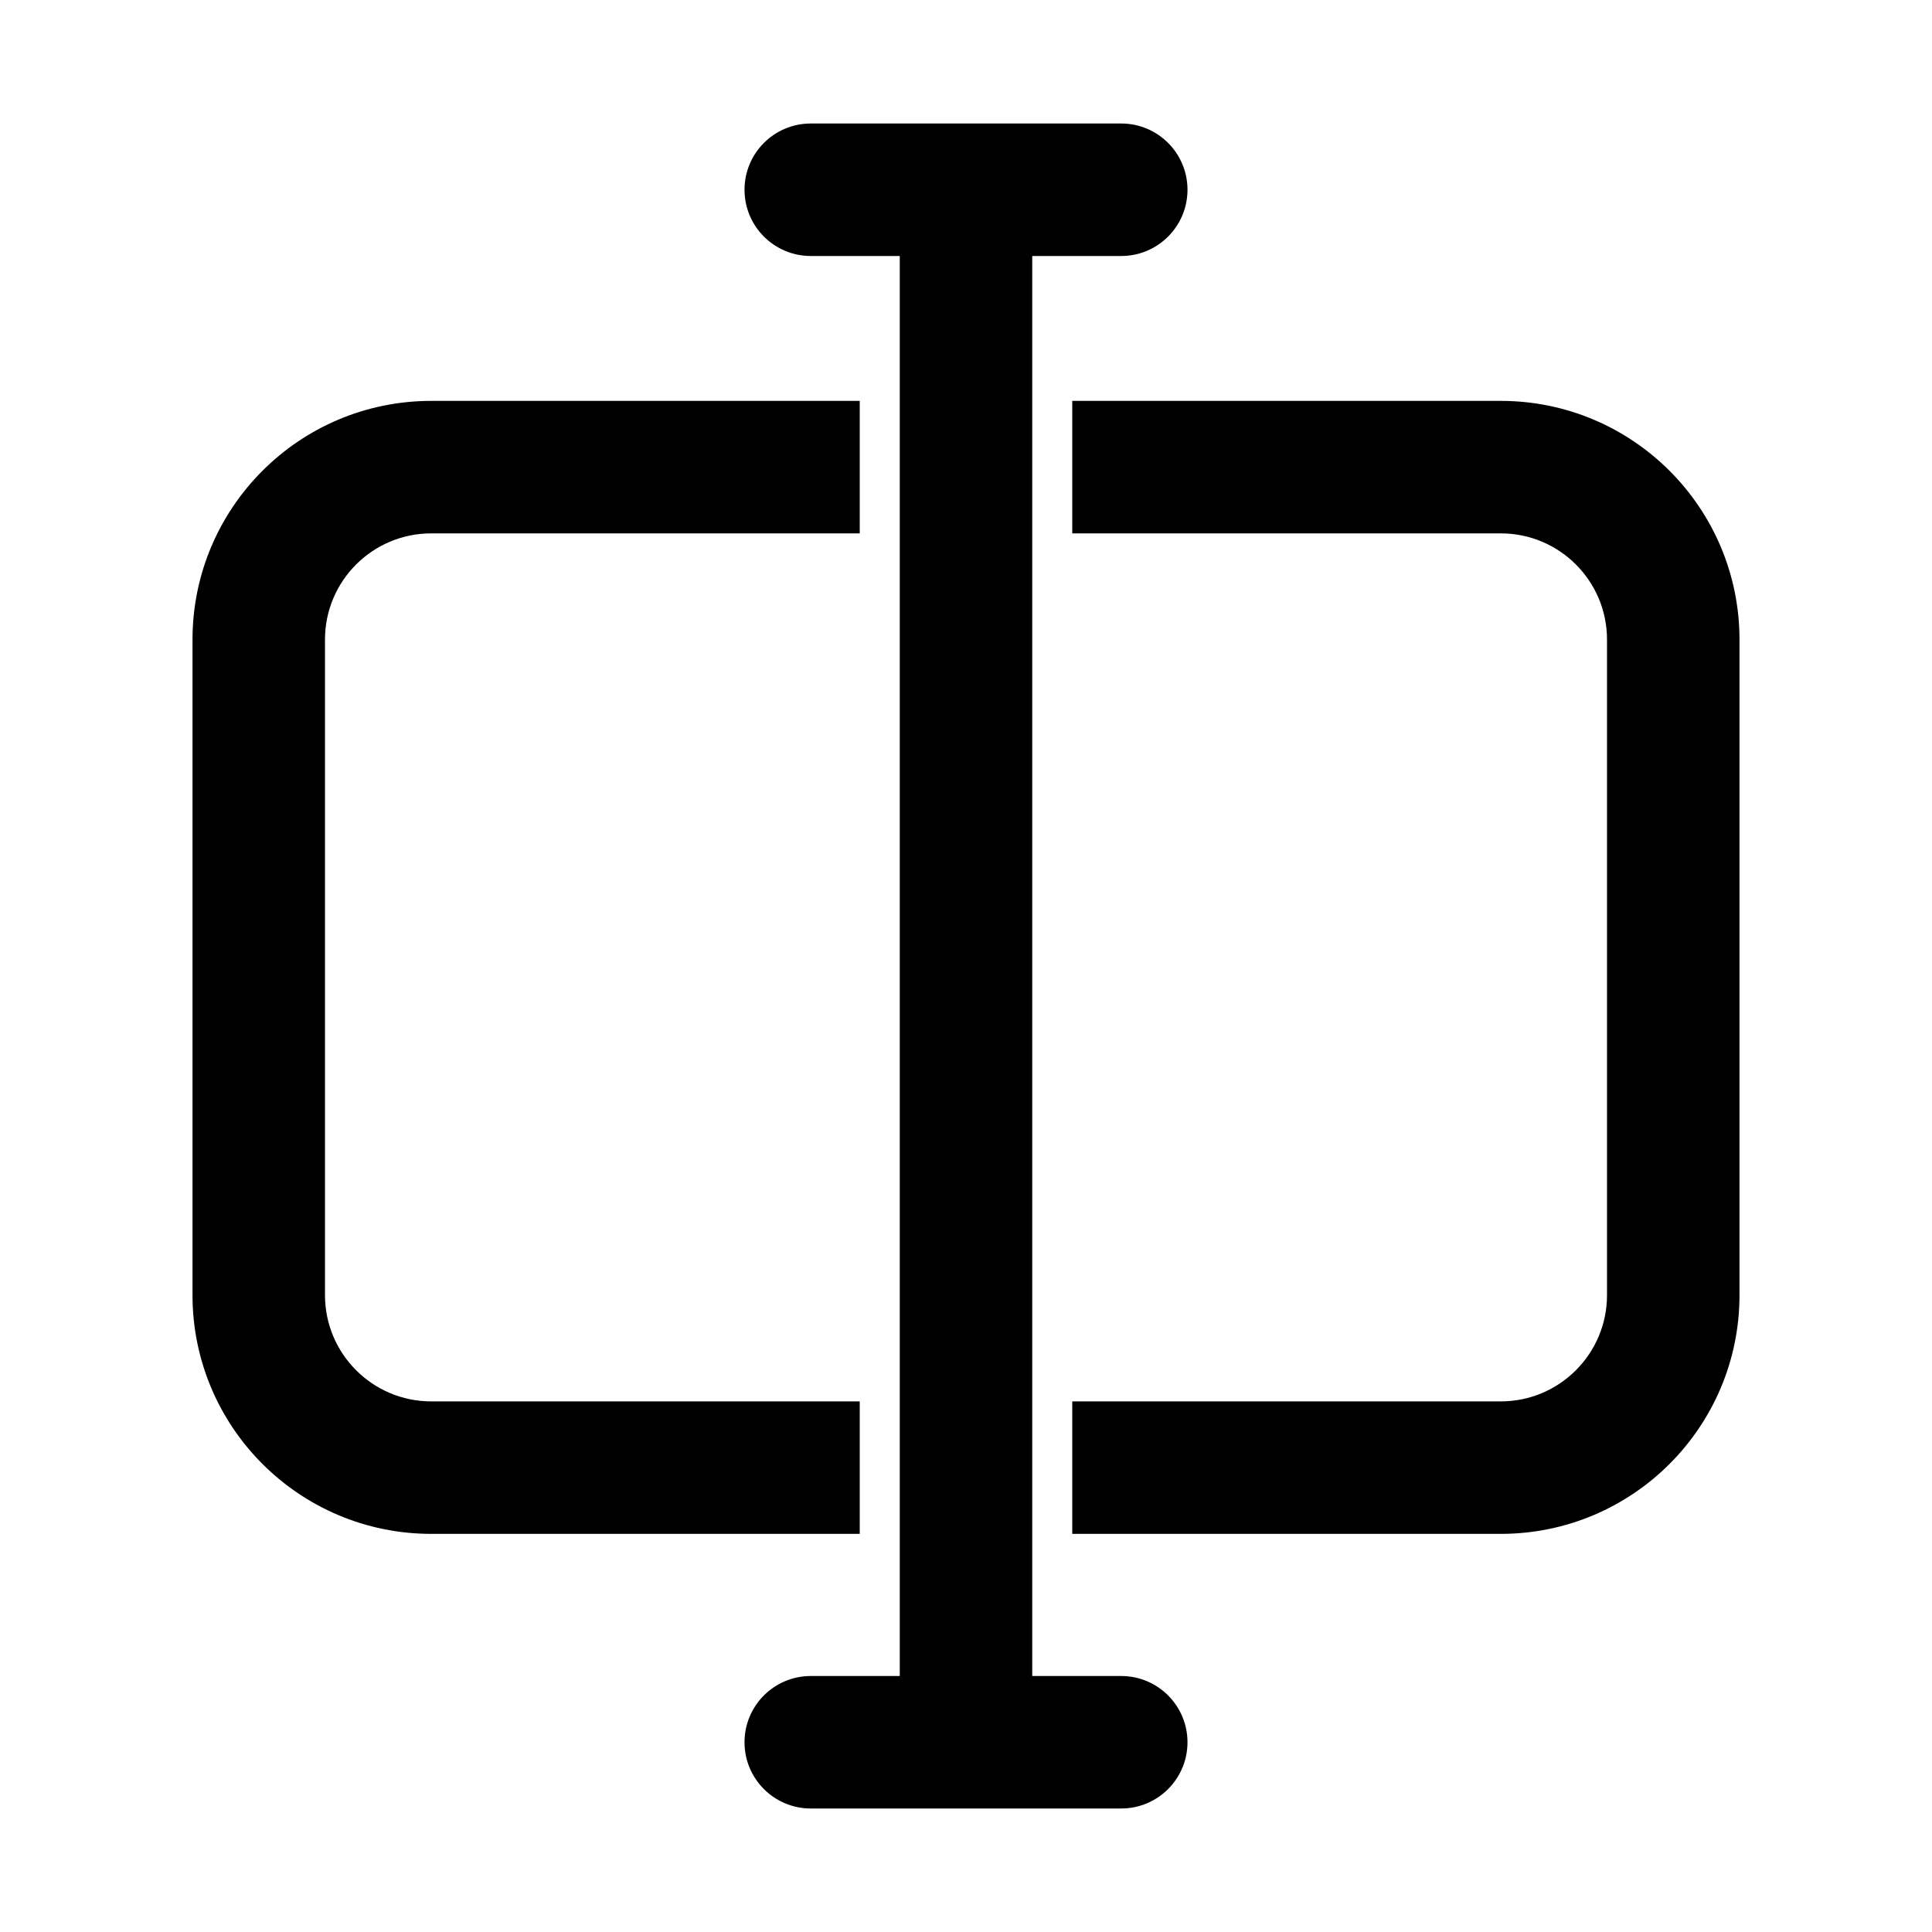 <!DOCTYPE svg PUBLIC "-//W3C//DTD SVG 1.1//EN" "http://www.w3.org/Graphics/SVG/1.1/DTD/svg11.dtd">
<!-- Uploaded to: SVG Repo, www.svgrepo.com, Transformed by: SVG Repo Mixer Tools -->
<svg width="800px" height="800px" viewBox="0 0 28.00 28.00" fill="none" xmlns="http://www.w3.org/2000/svg" stroke="#000000" stroke-width="0.42">
<g id="SVGRepo_bgCarrier" stroke-width="0"/>
<g id="SVGRepo_tracerCarrier" stroke-linecap="round" stroke-linejoin="round" stroke="#CCCCCC" stroke-width="0.112"/>
<g id="SVGRepo_iconCarrier"> <path d="M11.75 2C11.336 2 11 2.336 11 2.75C11 3.164 11.336 3.5 11.75 3.5H13.25V24.5H11.75C11.336 24.5 11 24.836 11 25.25C11 25.664 11.336 26 11.75 26H16.25C16.664 26 17 25.664 17 25.25C17 24.836 16.664 24.5 16.25 24.5H14.75V3.5H16.25C16.664 3.5 17 3.164 17 2.75C17 2.336 16.664 2 16.25 2H11.75Z" fill="#000000"/> <path d="M6.25 6.02H12.25V7.52H6.25C5.284 7.52 4.5 8.303 4.5 9.27V18.77C4.5 19.736 5.284 20.52 6.25 20.52H12.25V22.02H6.25C4.455 22.02 3 20.564 3 18.77V9.27C3 7.475 4.455 6.02 6.25 6.02Z" fill="#000000"/> <path d="M21.75 20.52H15.75V22.02H21.75C23.545 22.02 25 20.564 25 18.77V9.27C25 7.475 23.545 6.02 21.75 6.02H15.75V7.52H21.75C22.716 7.52 23.5 8.303 23.5 9.27V18.77C23.5 19.736 22.716 20.52 21.75 20.52Z" fill="#000000"/> </g>
</svg>